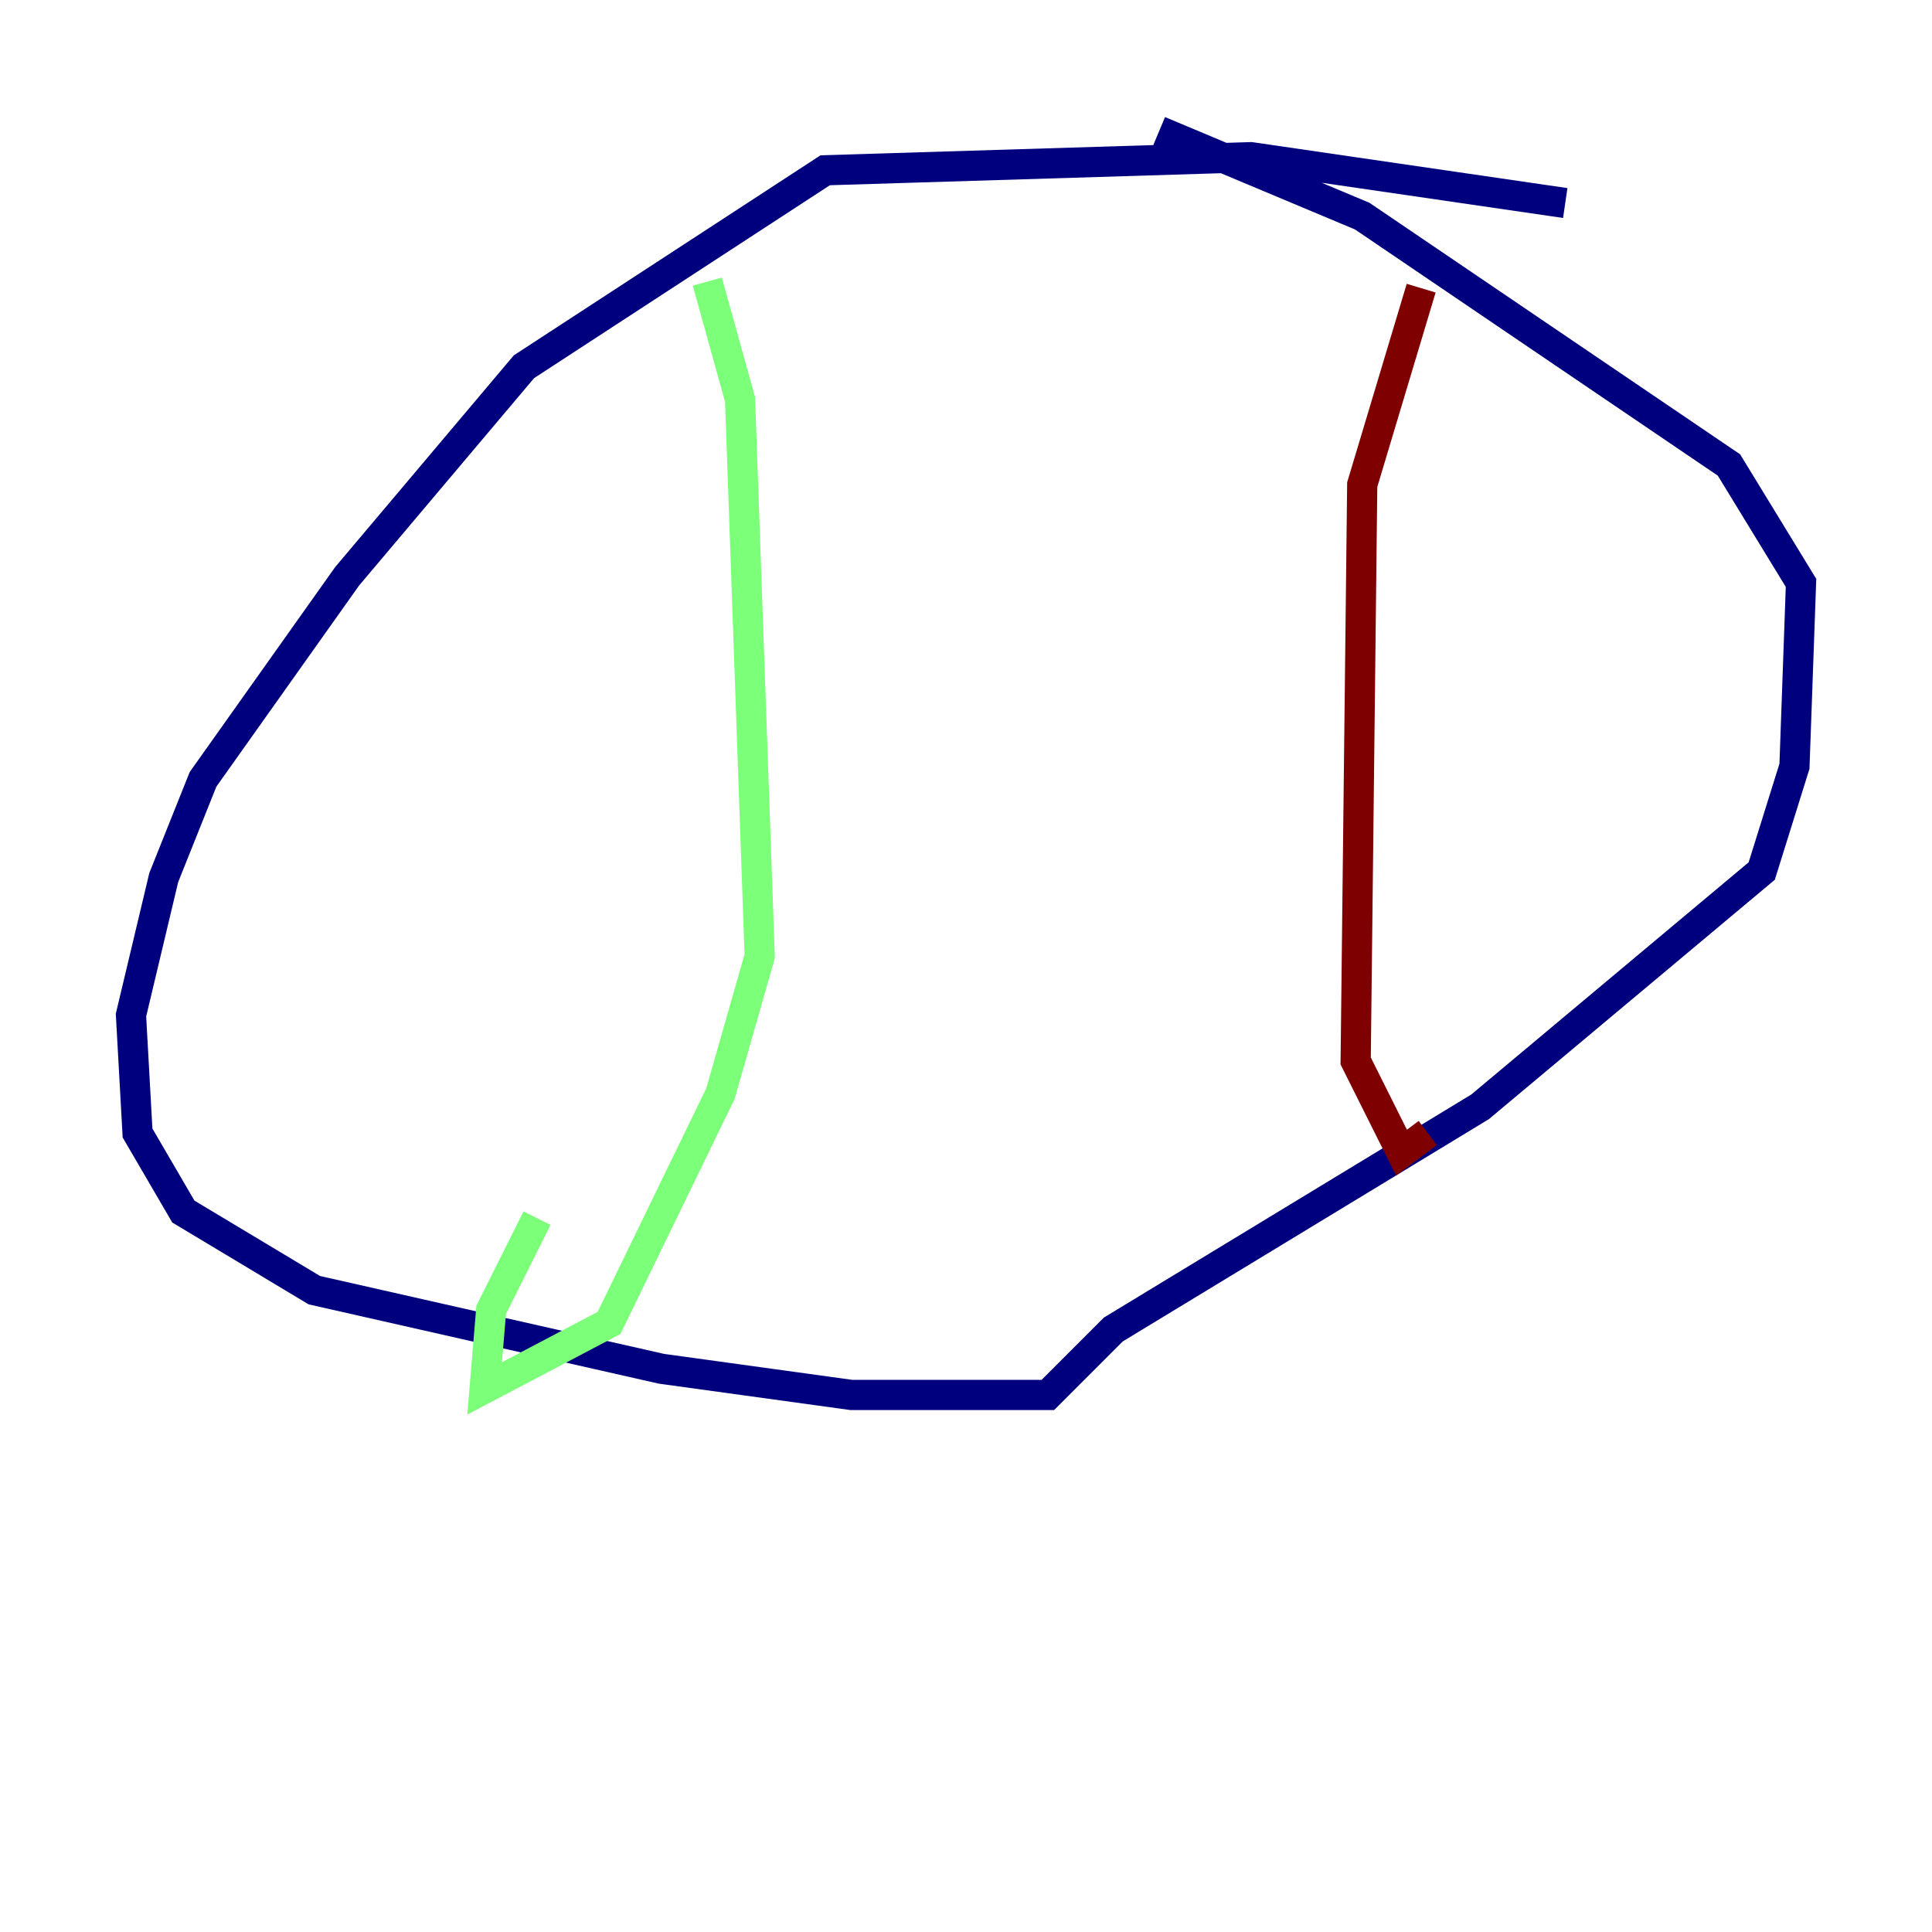 <?xml version="1.0" encoding="utf-8" ?>
<svg baseProfile="tiny" height="128" version="1.2" viewBox="0,0,128,128" width="128" xmlns="http://www.w3.org/2000/svg" xmlns:ev="http://www.w3.org/2001/xml-events" xmlns:xlink="http://www.w3.org/1999/xlink"><defs /><polyline fill="none" points="103.702,13.451 82.875,10.414 54.671,11.281 34.712,24.298 22.997,38.183 13.451,51.634 10.848,58.142 8.678,67.254 9.112,75.064 12.149,80.271 20.827,85.478 43.824,90.685 56.407,92.42 69.424,92.42 73.763,88.081 98.061,73.329 116.719,57.709 118.888,50.766 119.322,38.617 114.549,30.807 90.251,14.319 76.8,8.678" stroke="#00007f" stroke-width="2" /><polyline fill="none" points="46.861,18.658 49.031,26.468 50.332,63.349 47.729,72.461 40.352,87.647 32.108,91.986 32.542,86.78 35.58,80.705" stroke="#7cff79" stroke-width="2" /><polyline fill="none" points="94.156,19.091 90.251,32.108 89.817,70.291 92.854,76.366 94.59,75.064" stroke="#7f0000" stroke-width="2" /></svg>